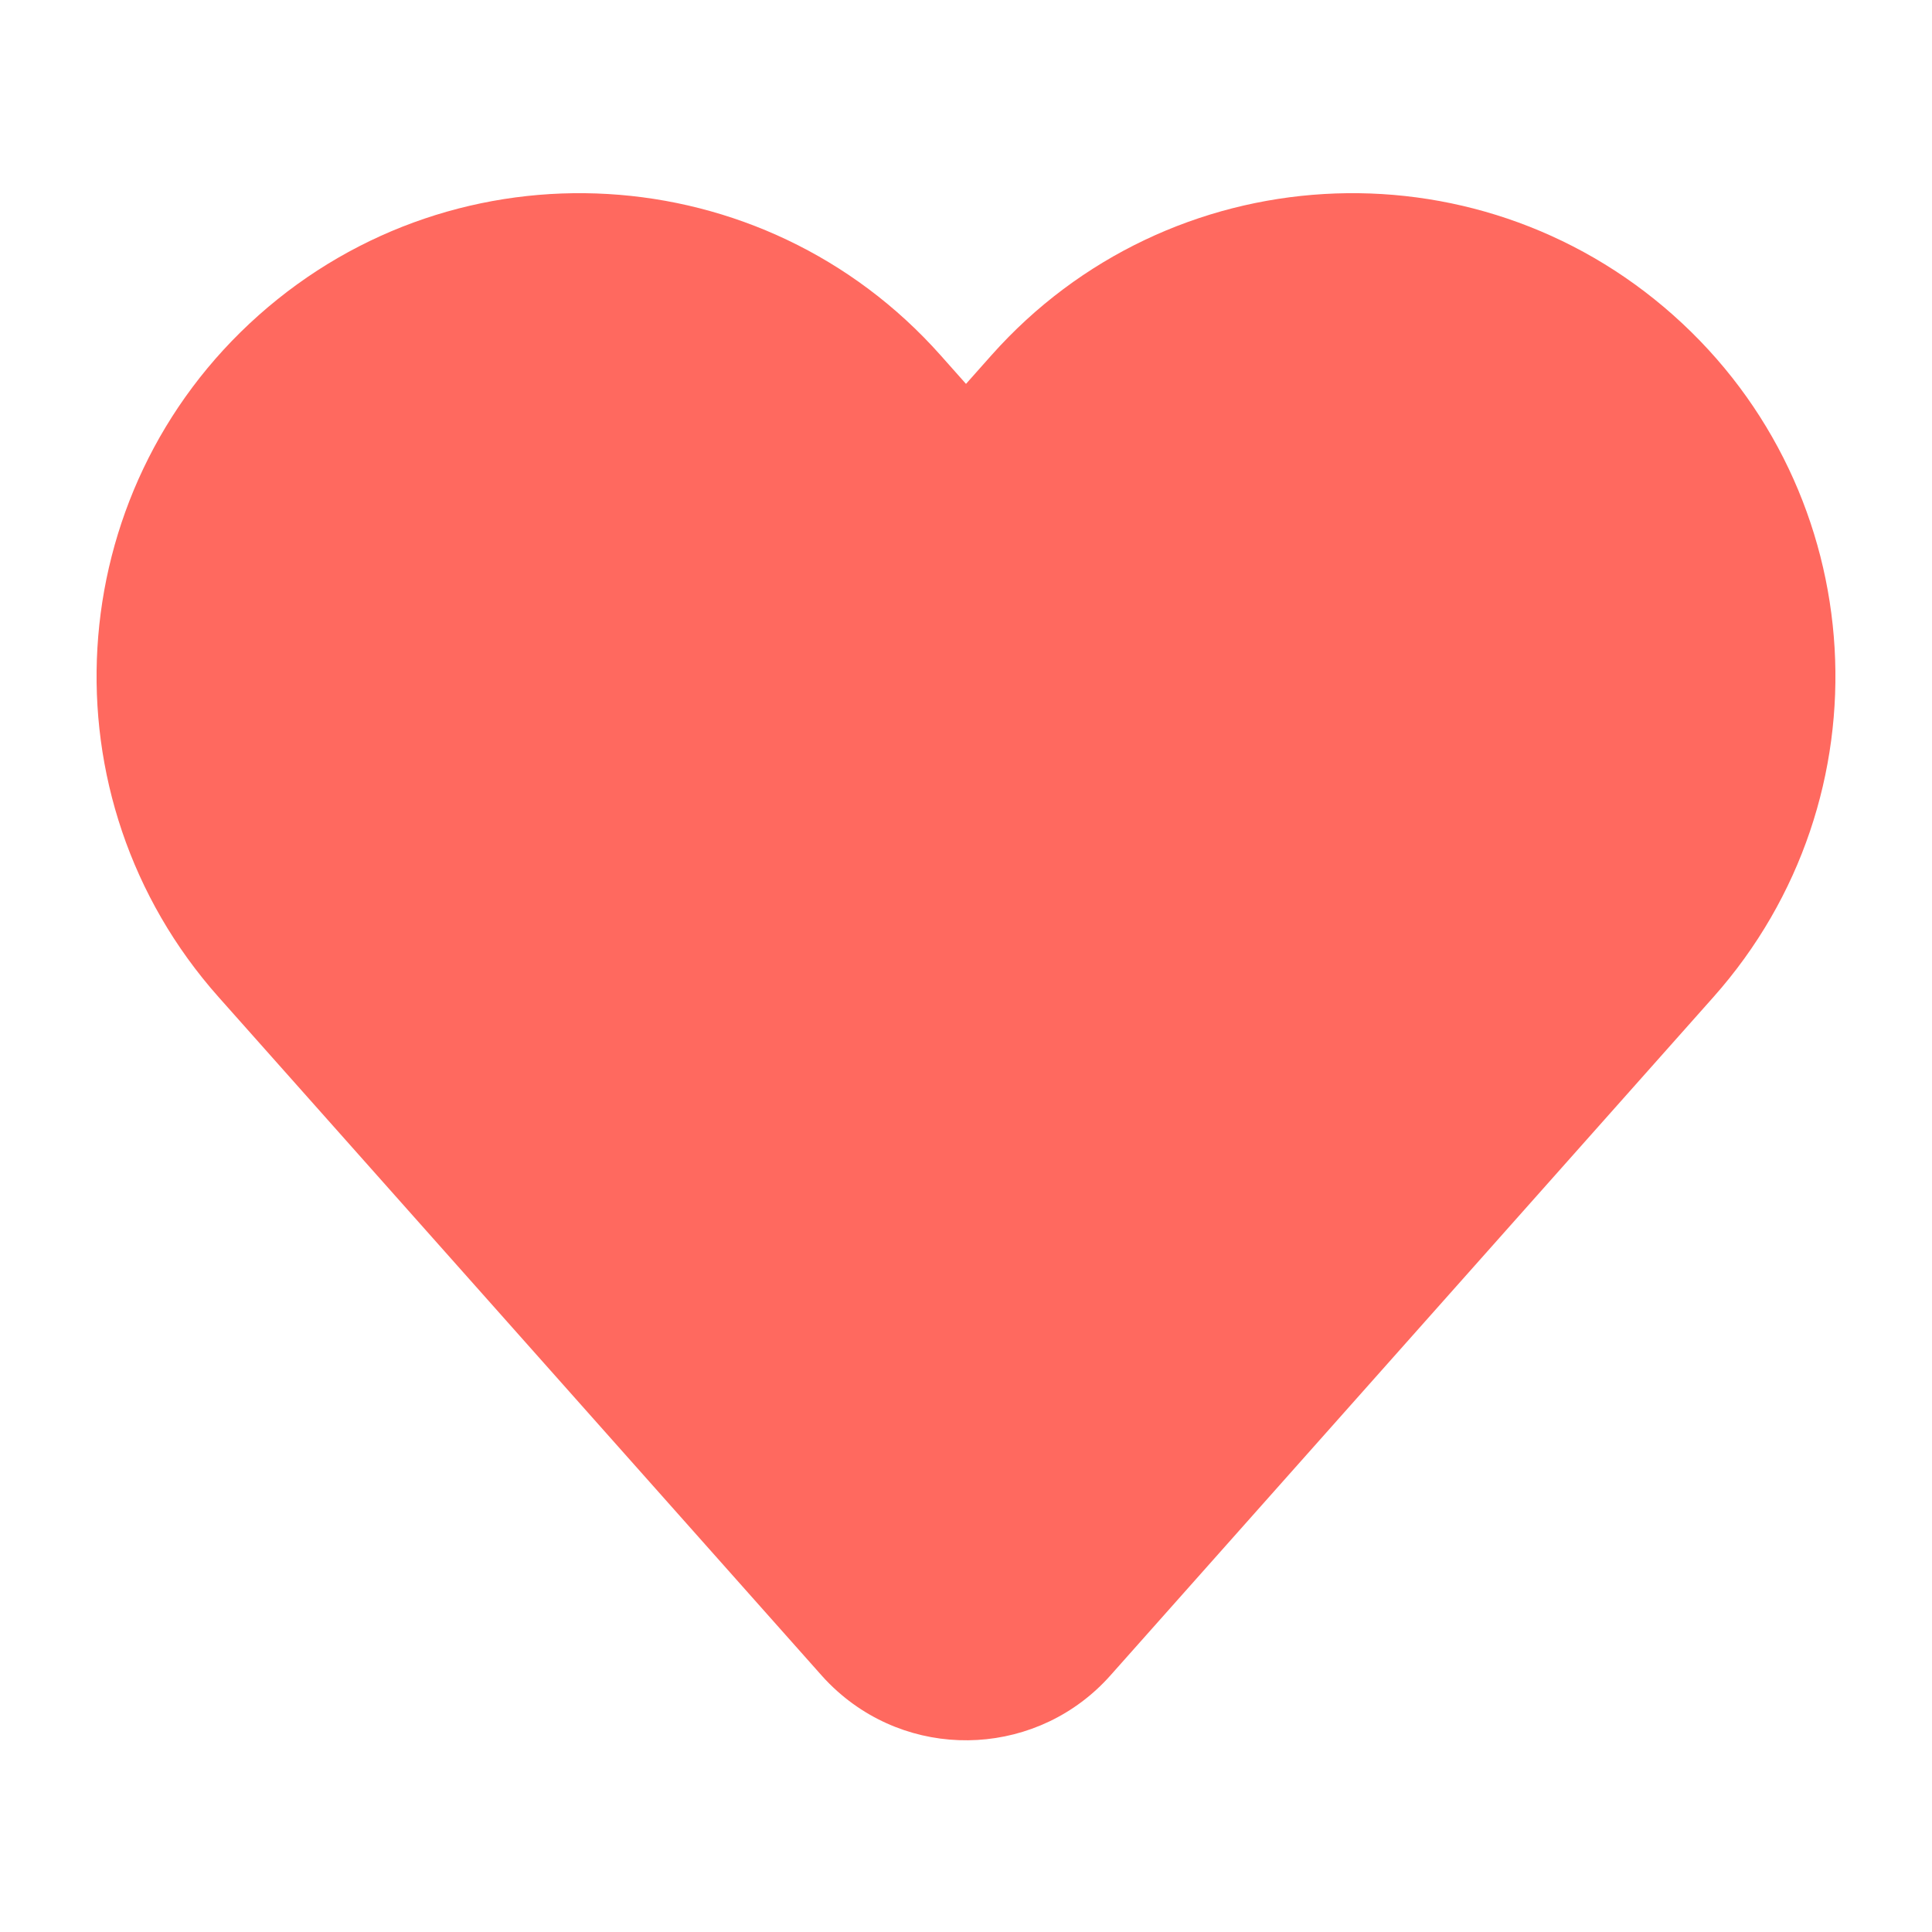 <svg width="20" height="20" viewBox="0 0 20 20" fill="none" xmlns="http://www.w3.org/2000/svg">
<path d="M10 3.974L10.263 3.678C12.098 1.614 15.258 1.428 17.322 3.263C19.386 5.098 19.572 8.258 17.737 10.322L11.495 17.344C10.761 18.17 9.497 18.244 8.671 17.51C8.613 17.458 8.557 17.403 8.505 17.344L2.263 10.322C0.428 8.258 0.614 5.098 2.678 3.263C4.742 1.428 7.903 1.614 9.737 3.678L10 3.974Z" fill="#FF695F"/>
</svg>
